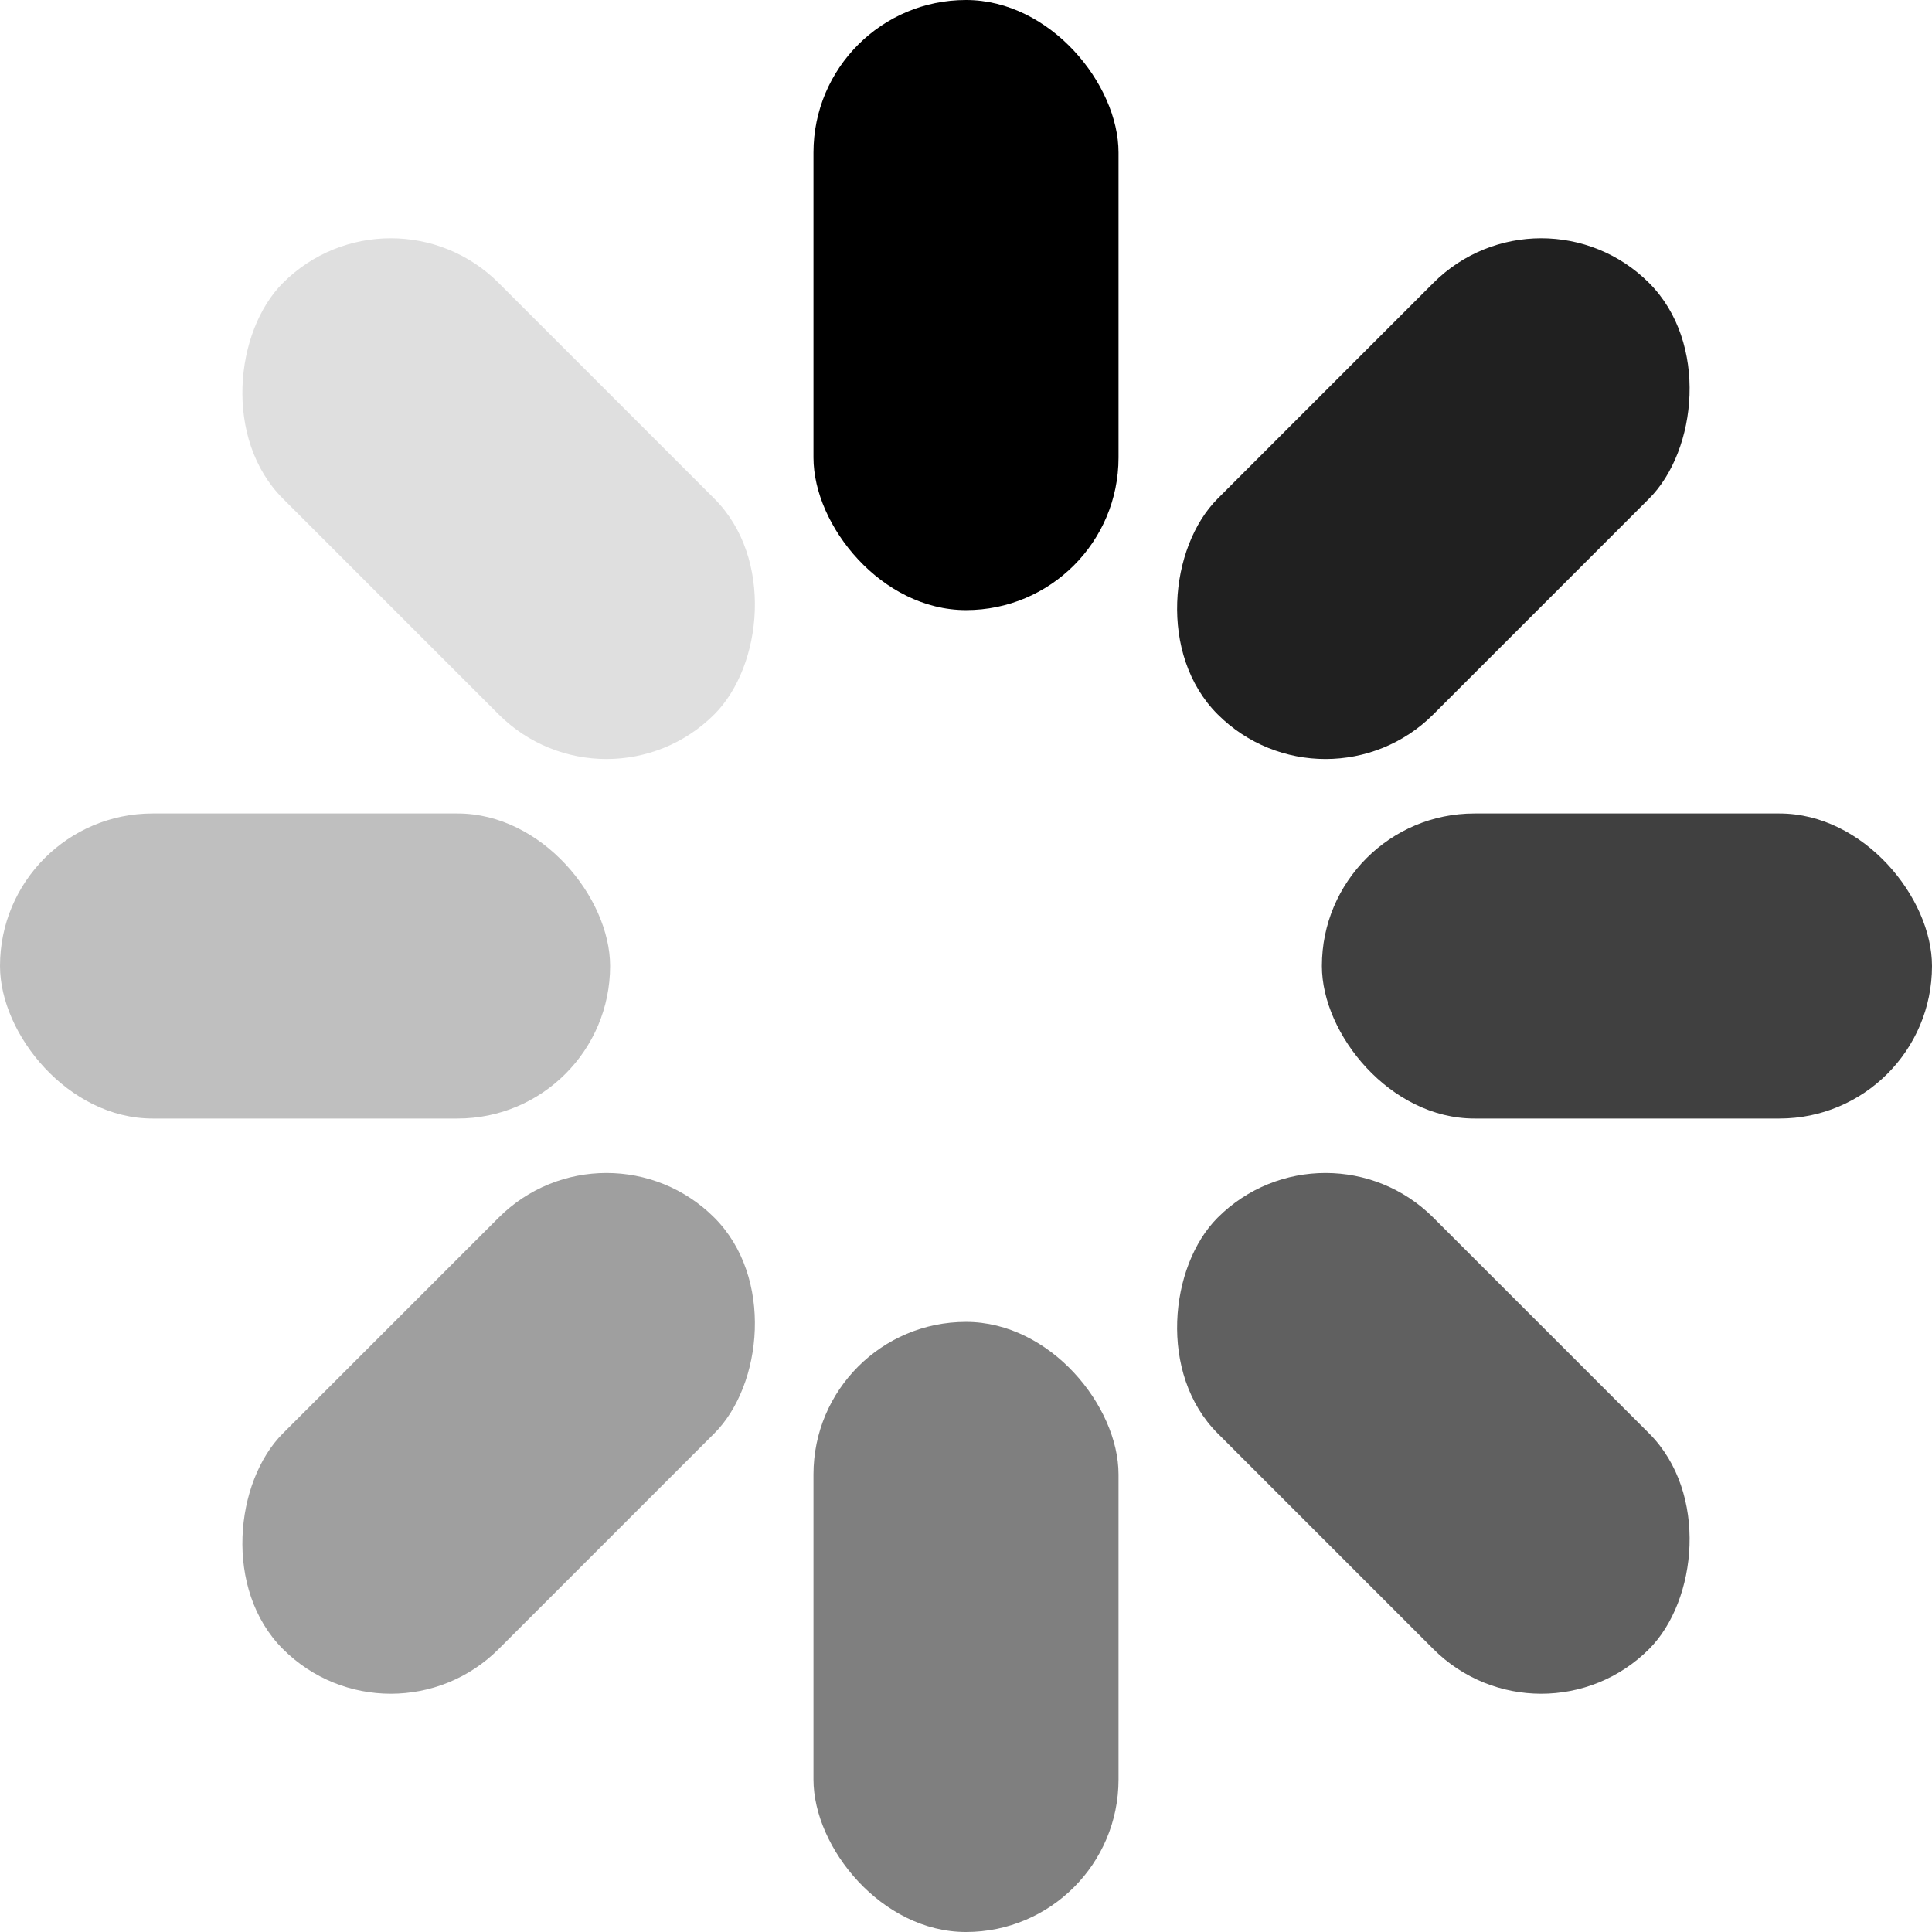 <svg class="ta-spinner" data-size="small" data-color="gray" viewBox="0 0 38 38" version="1.1" xmlns="http://www.w3.org/2000/svg">
    <g>
        <rect opacity="1" x="16" y="0" width="6" height="12" rx="3"></rect>
        <rect opacity=".75" x="26" y="16" width="12" height="6" rx="3"></rect>
        <rect opacity=".5" x="16" y="26" width="6" height="12" rx="3"></rect>
        <rect opacity=".25" x="0" y="16" width="12" height="6" rx="3"></rect>
    </g>
    <g transform="translate(19, 19) rotate(45)">
        <rect opacity=".875" x="-3" y="-19" width="6" height="12" rx="3"></rect>
        <rect opacity=".625" x="7" y="-3" width="12" height="6" rx="3"></rect>
        <rect opacity=".375" x="-3" y="7" width="6" height="12" rx="3"></rect>
        <rect opacity=".125" x="-19" y="-3" width="12" height="6" rx="3"></rect>
    </g>
</svg>
